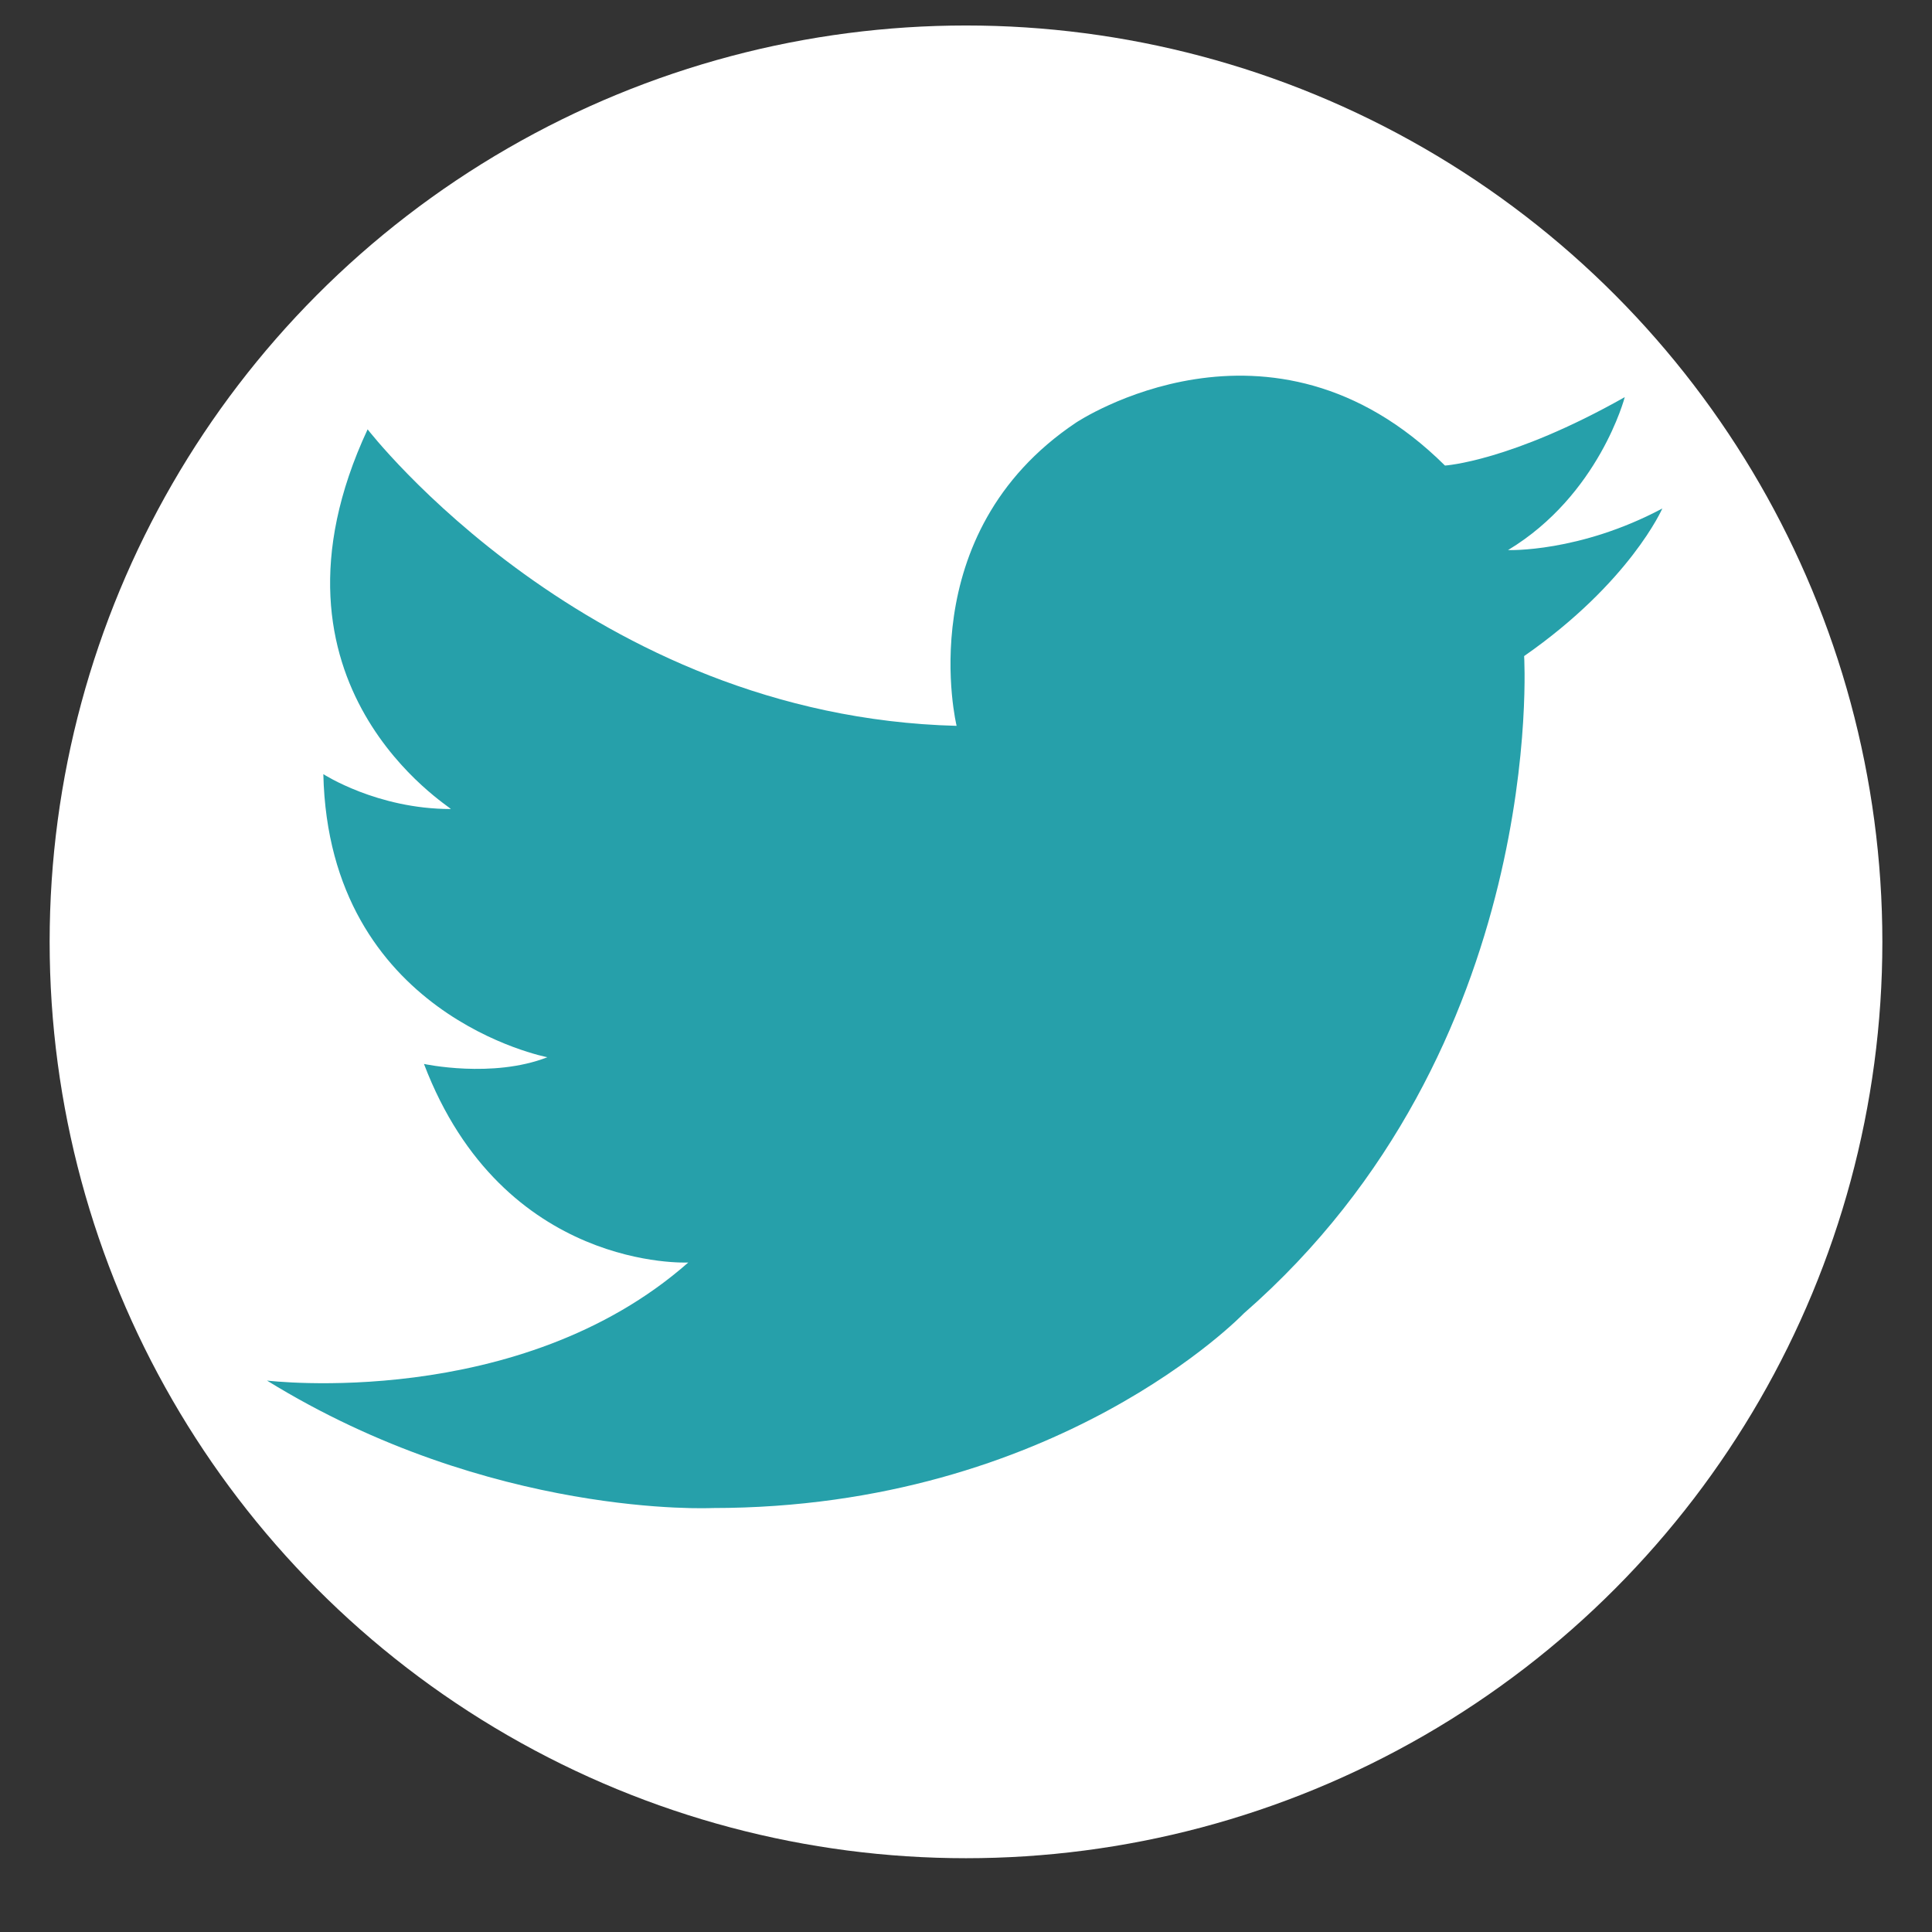 <?xml version="1.0" encoding="utf-8"?>
<!-- Generator: Adobe Illustrator 21.0.2, SVG Export Plug-In . SVG Version: 6.00 Build 0)  -->
<svg version="1.1" id="Layer_1" xmlns="http://www.w3.org/2000/svg" xmlns:xlink="http://www.w3.org/1999/xlink" x="0px" y="0px"
	 viewBox="0 0 144 144" style="enable-background:new 0 0 144 144;" xml:space="preserve">
<rect x="0" y="0" width="144" height="144" fill="#333333" stroke="none"/>
<style type="text/css">
	.st0{fill:#FFFFFF;}
	.st1{fill:#26A0AA;}
</style>
<circle class="st0" cx="72" cy="70.2" r="68.3"/>
<path class="st1" d="M27.4,32c0,0,16.5,21.4,43.9,22.1c0,0-3.5-14.3,8.9-22.6c0,0,14.5-9.7,27.5,3.2c0,0,4.9-0.3,13.4-5.1
	c0,0-1.9,7.3-8.7,11.4c0,0,5.3,0.2,11.5-3.1c0,0-2.4,5.5-10.3,11c0,0,1.8,29.2-20.9,49c0,0-13.9,14.5-39.6,14.5
	c0,0-16.5,0.8-33.2-9.5c0,0,18.8,2.3,31.4-8.8c0,0-13.8,0.7-19.7-14.8c0,0,5.1,1.1,9.2-0.5c0,0-16.3-3.1-16.7-21.1
	c0,0,4,2.6,9.5,2.6C33.7,60.2,18.5,51.1,27.4,32z"/>
</svg>
